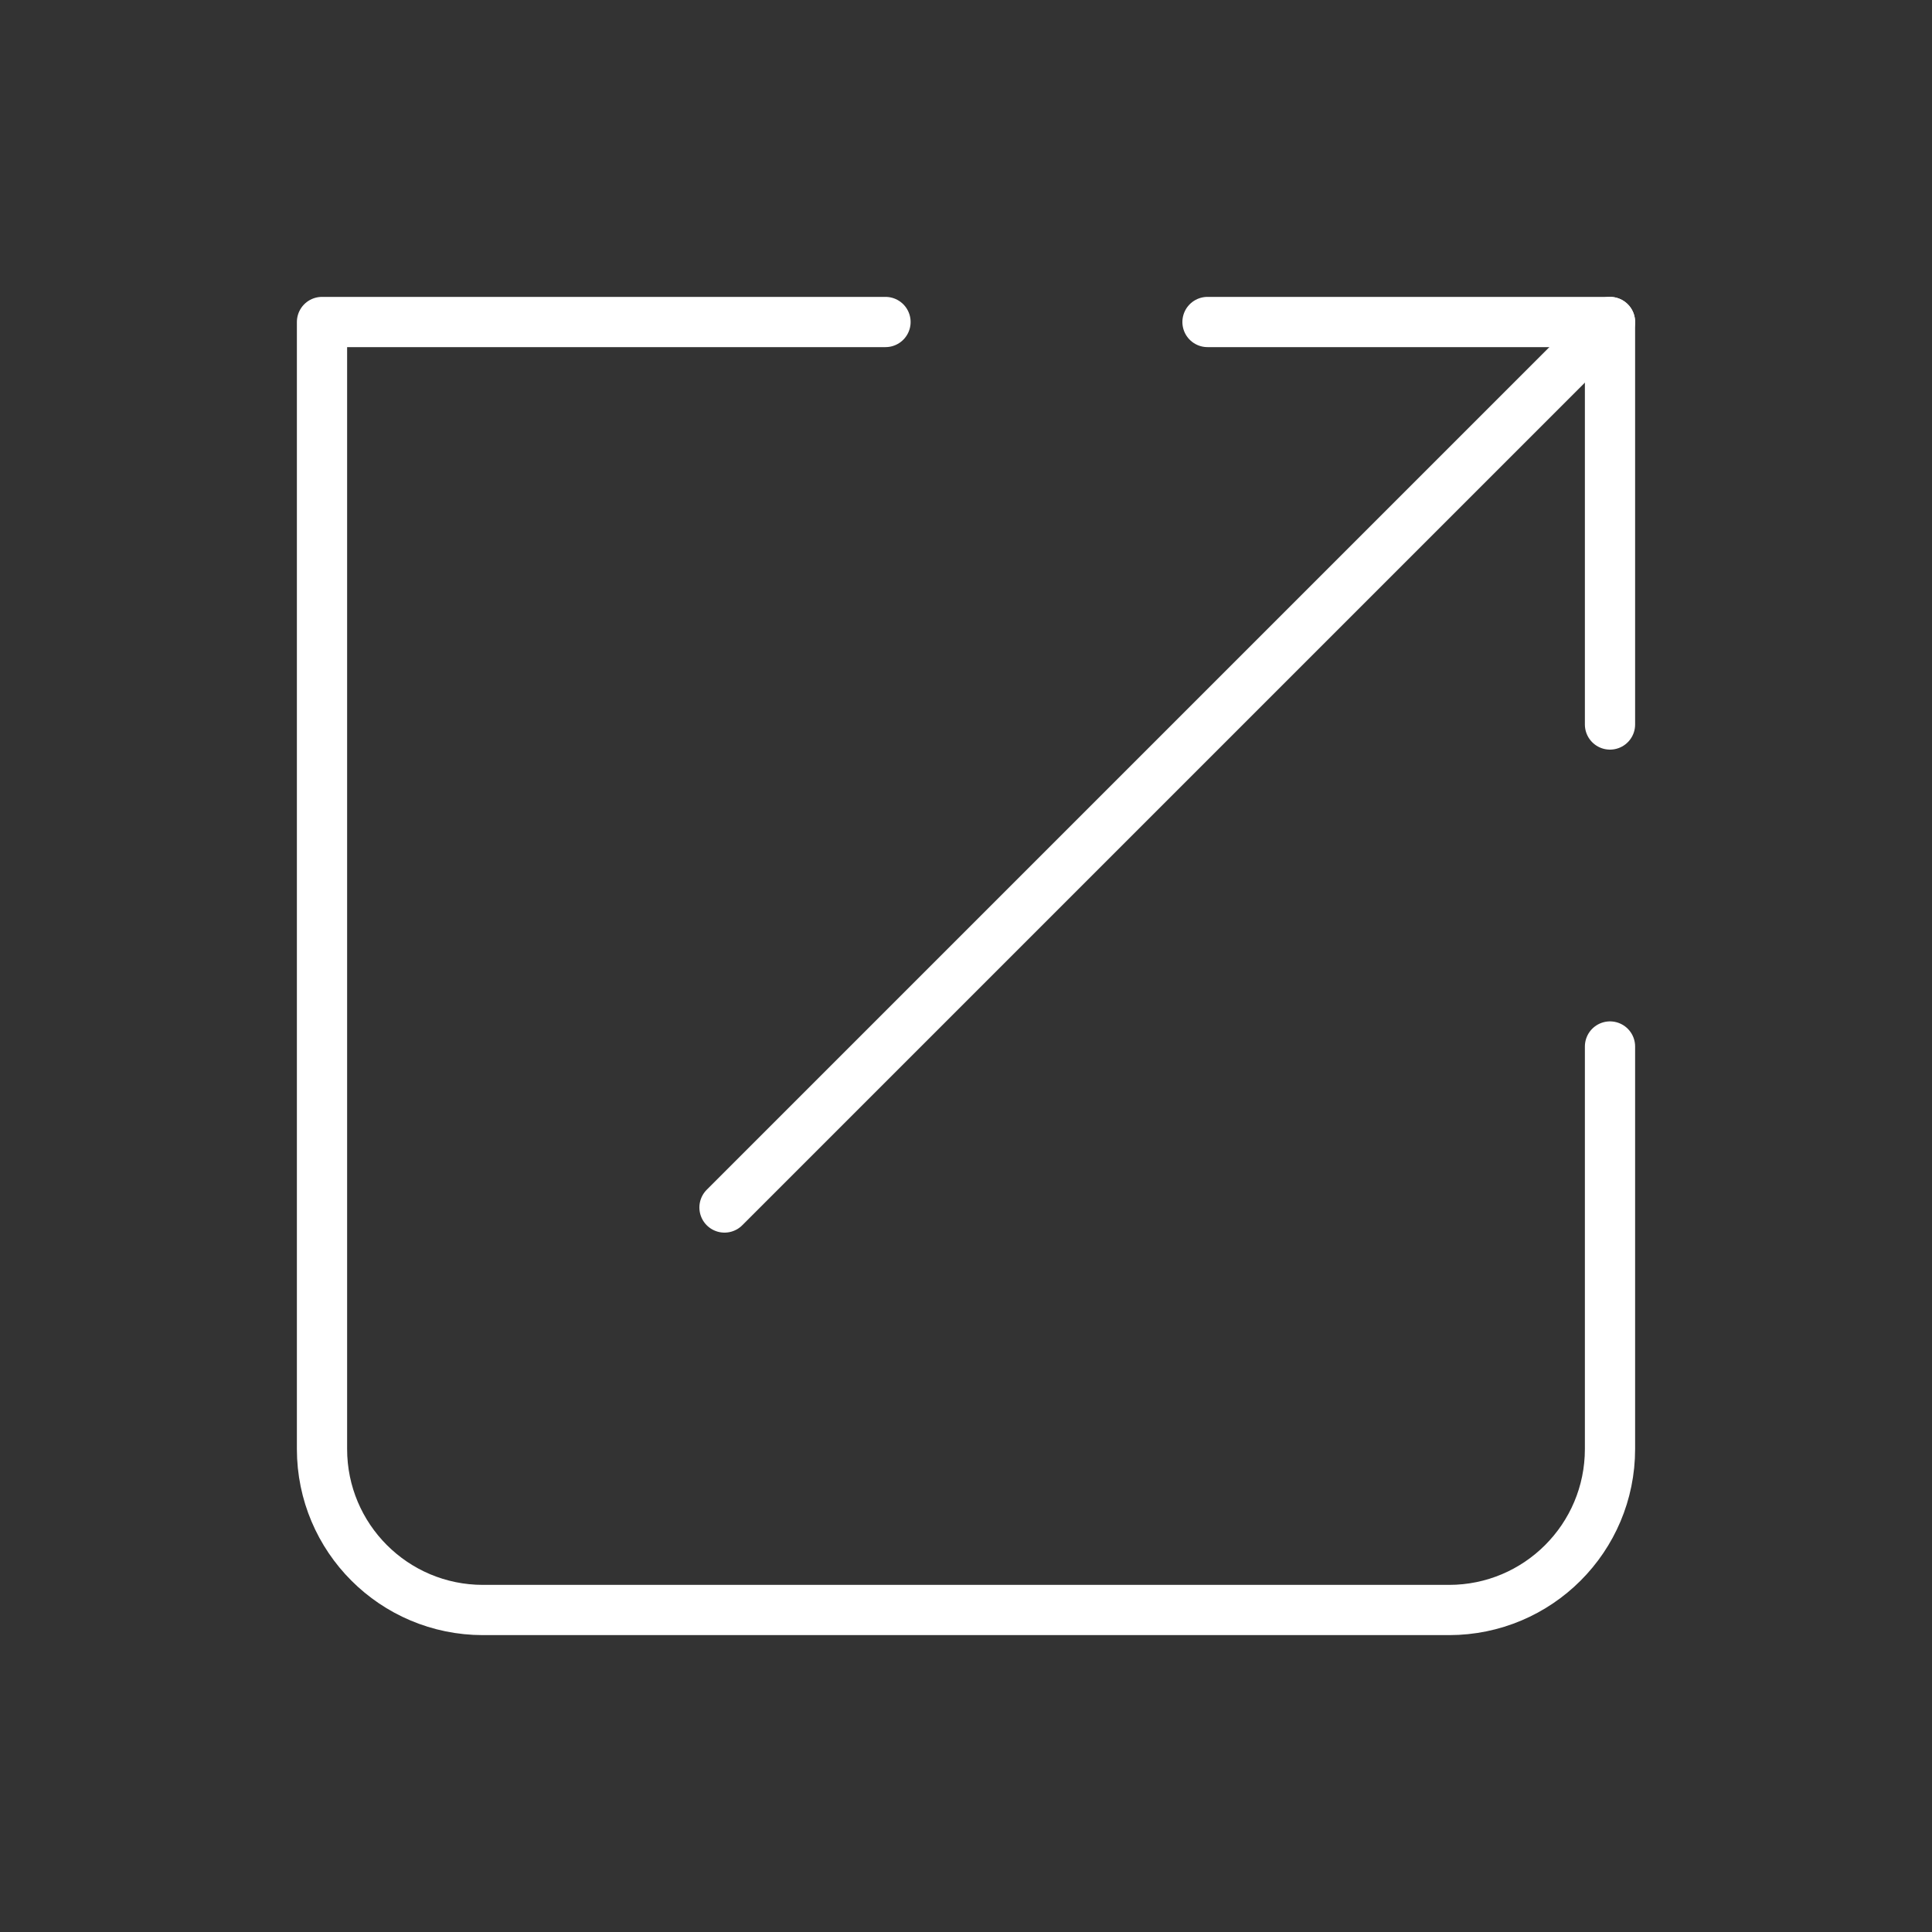 <svg width="30px" height="30px" viewBox="0 0 24.00 24.00" fill="none" xmlns="http://www.w3.org/2000/svg"><rect x="0" y="0" width="24.00" height="24.00" fill="#333333" stroke="none"/><g id="SVGRepo_bgCarrier" stroke-width="0"></g><g id="SVGRepo_tracerCarrier" stroke-linecap="round" stroke-linejoin="round"></g><g id="SVGRepo_iconCarrier"><path d="M11 4H4V18C4 19.105 4.895 20 6 20H18C19.105 20 20 19.105 20 18V13" stroke="#ffffff" stroke-linecap="round" stroke-linejoin="round" stroke-width="0.624"></path><path d="M9 15L20 4" stroke="#ffffff" stroke-linecap="round" stroke-linejoin="round" stroke-width="0.624"></path><path d="M15 4H20V9" stroke="#ffffff" stroke-linecap="round" stroke-linejoin="round" stroke-width="0.624"></path></g></svg>